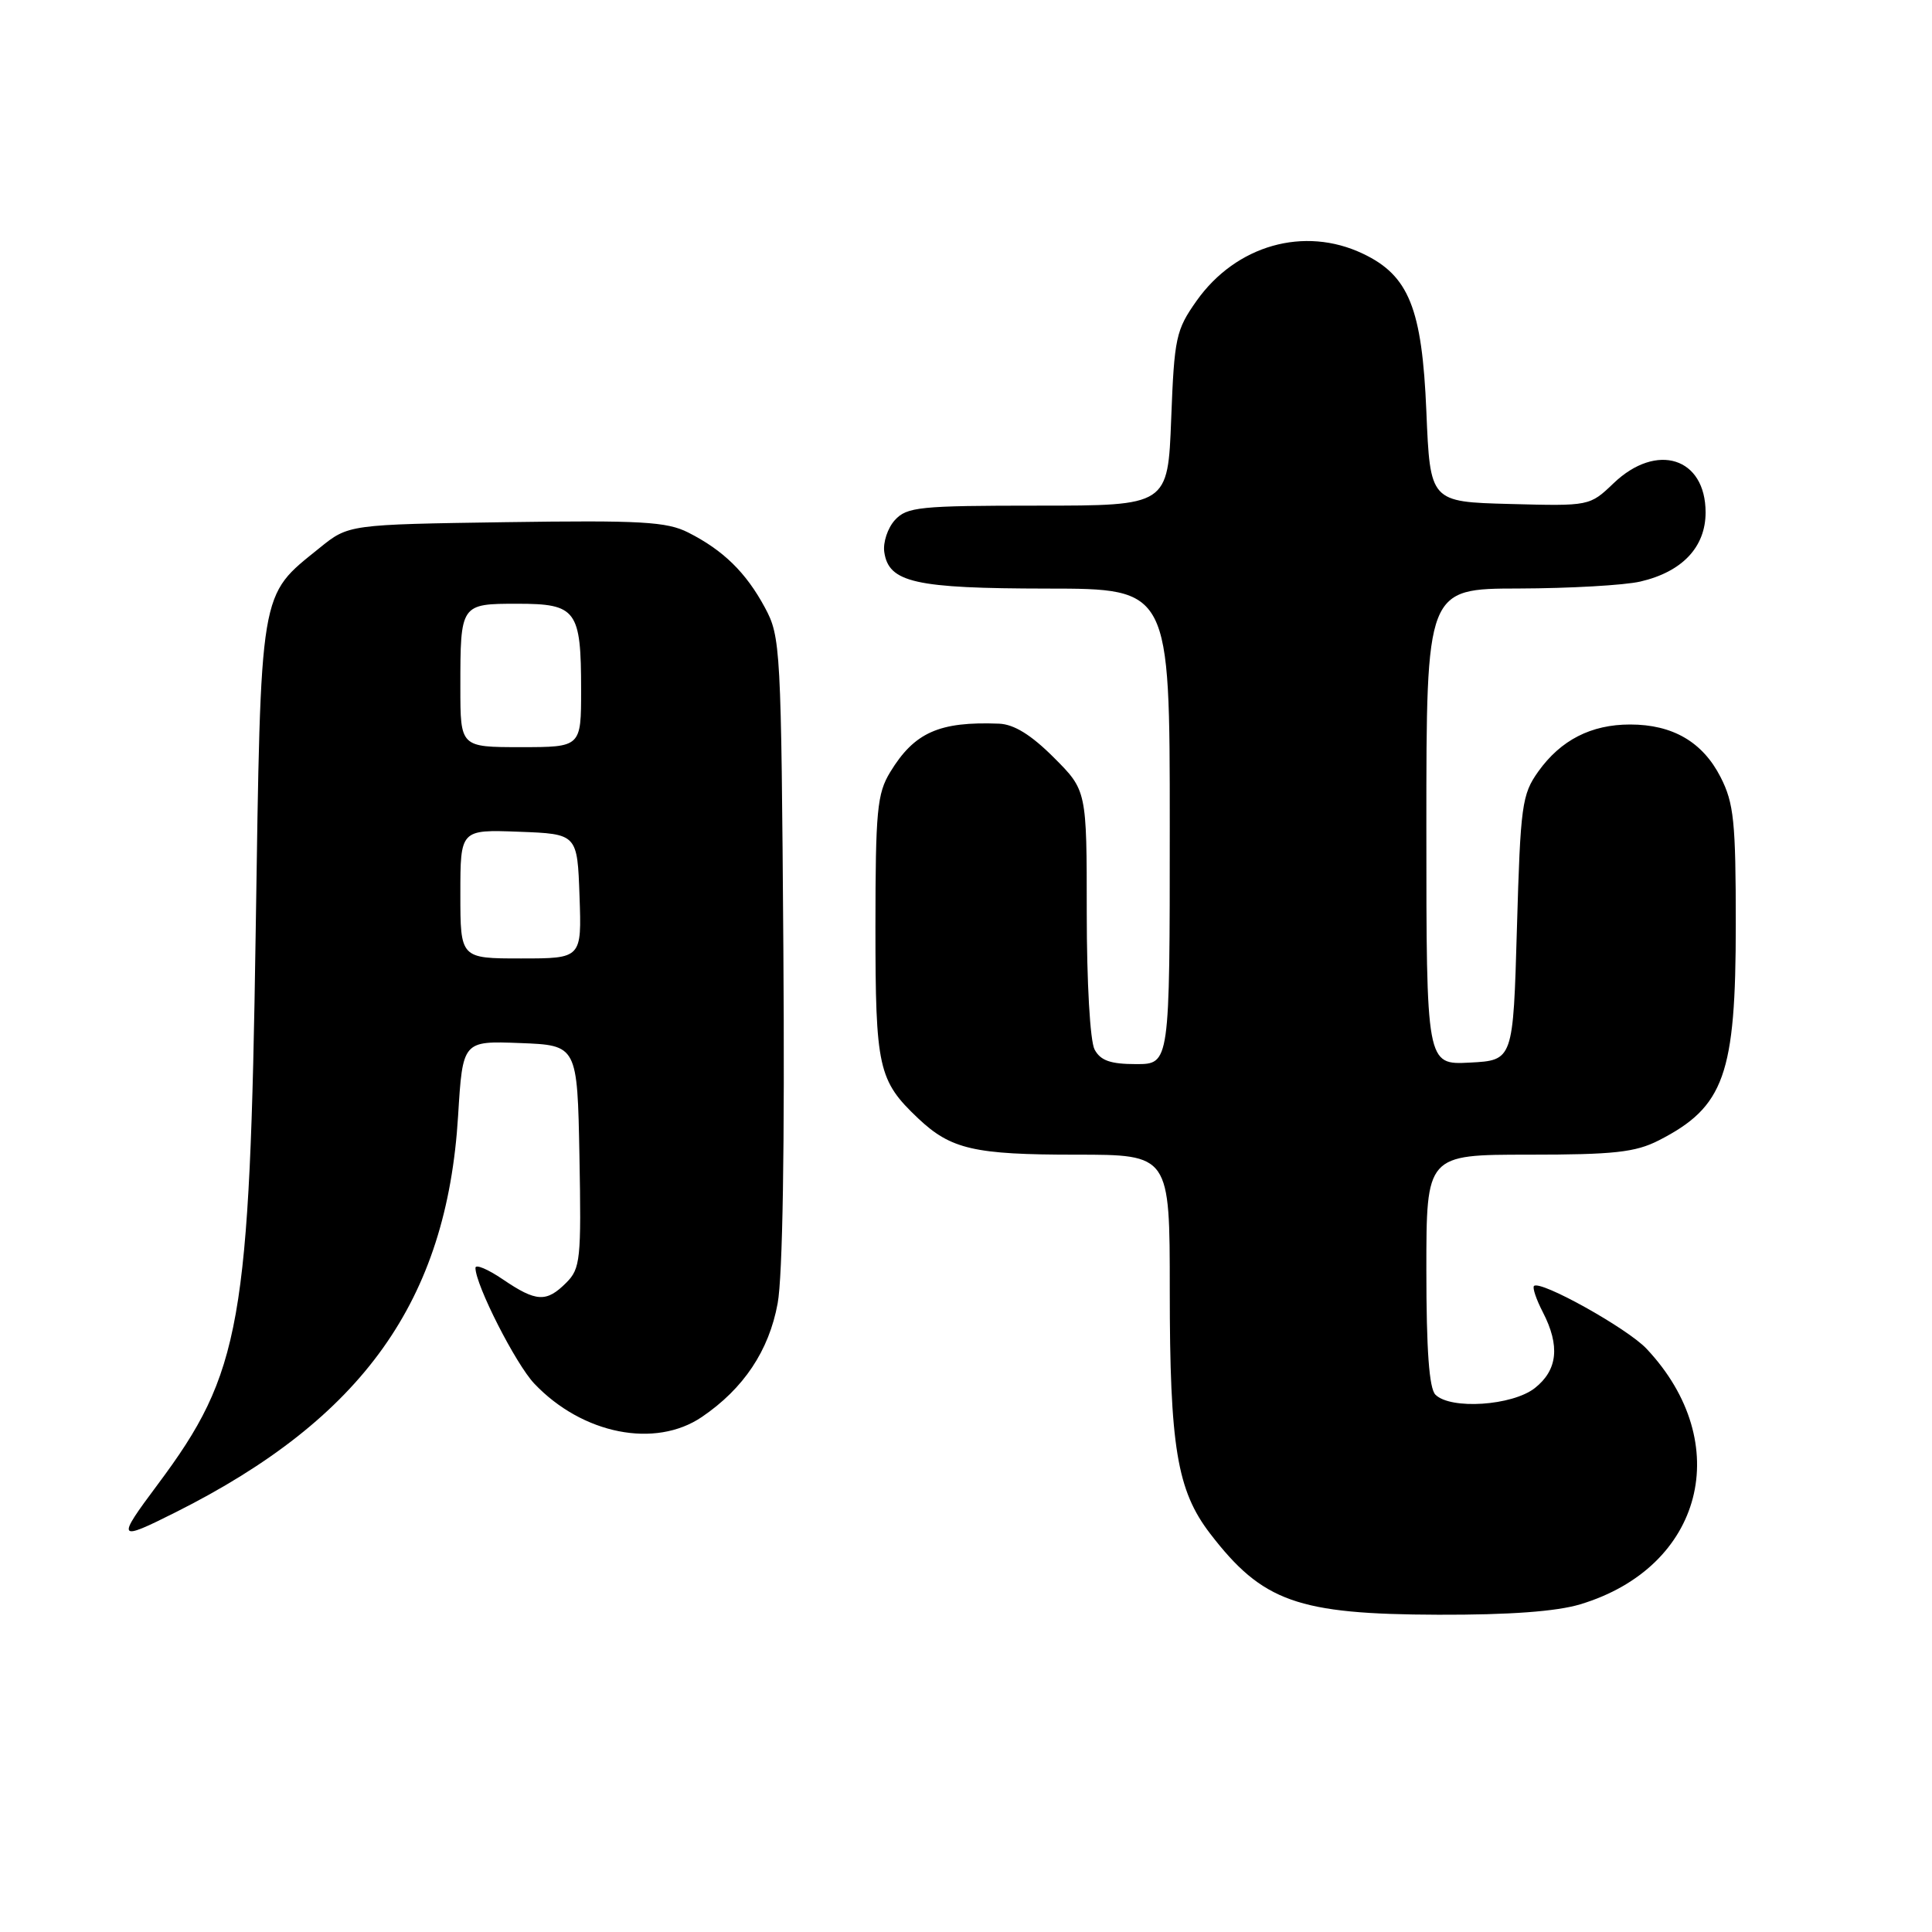 <?xml version="1.0" encoding="UTF-8" standalone="no"?>
<!DOCTYPE svg PUBLIC "-//W3C//DTD SVG 1.1//EN" "http://www.w3.org/Graphics/SVG/1.1/DTD/svg11.dtd" >
<svg xmlns="http://www.w3.org/2000/svg" xmlns:xlink="http://www.w3.org/1999/xlink" version="1.1" viewBox="0 0 256 256">
 <g >
 <path fill="currentColor"
d=" M 209.39 212.58 C 225.68 207.68 229.95 191.24 218.18 178.72 C 215.65 176.02 204.09 169.58 203.26 170.40 C 203.04 170.63 203.56 172.18 204.43 173.86 C 206.74 178.33 206.40 181.54 203.37 183.93 C 200.38 186.27 192.21 186.81 190.20 184.80 C 189.37 183.97 189.00 178.87 189.00 168.30 C 189.00 153.00 189.00 153.00 202.54 153.00 C 213.85 153.00 216.69 152.69 219.79 151.11 C 228.48 146.67 230.00 142.42 230.00 122.49 C 230.00 108.87 229.75 106.43 227.99 102.98 C 225.61 98.31 221.63 96.00 216.00 96.00 C 210.83 96.00 206.81 98.06 203.83 102.23 C 201.66 105.28 201.47 106.70 201.00 123.00 C 200.50 140.50 200.50 140.50 194.75 140.80 C 189.00 141.10 189.00 141.10 189.00 109.55 C 189.00 78.00 189.00 78.00 201.25 77.98 C 207.99 77.96 215.23 77.55 217.35 77.06 C 222.91 75.77 226.00 72.49 226.00 67.90 C 226.00 60.62 219.52 58.57 213.81 64.03 C 210.64 67.06 210.63 67.06 200.07 66.78 C 189.50 66.50 189.50 66.50 189.00 54.50 C 188.43 40.84 186.68 36.50 180.58 33.61 C 172.82 29.92 163.79 32.48 158.56 39.85 C 155.82 43.73 155.60 44.72 155.19 55.49 C 154.75 67.00 154.75 67.00 137.53 67.00 C 121.83 67.00 120.16 67.17 118.57 68.92 C 117.62 69.97 116.99 71.87 117.17 73.14 C 117.75 77.19 121.22 77.97 138.75 77.99 C 155.00 78.00 155.00 78.00 155.00 109.50 C 155.00 141.00 155.00 141.00 150.54 141.00 C 147.14 141.00 145.82 140.53 145.04 139.07 C 144.44 137.96 144.00 130.19 144.00 120.93 C 144.00 104.74 144.00 104.74 139.63 100.37 C 136.63 97.37 134.36 95.97 132.38 95.89 C 124.45 95.58 121.16 97.05 117.96 102.30 C 116.22 105.15 116.01 107.42 116.00 122.80 C 116.00 141.51 116.37 143.18 121.66 148.19 C 126.00 152.29 129.08 153.00 142.57 153.00 C 155.00 153.00 155.00 153.00 155.00 170.95 C 155.00 191.70 155.96 197.49 160.34 203.20 C 167.29 212.25 171.92 213.90 190.59 213.96 C 199.98 213.99 206.25 213.53 209.39 212.58 Z  M 23.28 200.38 C 48.11 187.92 59.21 172.34 60.70 147.85 C 61.31 137.92 61.31 137.92 68.90 138.21 C 76.50 138.50 76.50 138.50 76.78 153.22 C 77.03 166.88 76.91 168.09 75.03 169.97 C 72.40 172.60 71.06 172.53 66.64 169.53 C 64.64 168.17 63.00 167.48 63.00 168.00 C 63.00 170.25 68.34 180.75 70.80 183.34 C 77.17 190.05 86.82 191.96 93.01 187.75 C 98.54 183.99 101.89 178.97 103.04 172.72 C 103.71 169.10 103.99 151.84 103.80 125.75 C 103.51 85.73 103.44 84.38 101.35 80.50 C 98.85 75.86 95.84 72.91 91.19 70.56 C 88.35 69.12 84.95 68.93 67.03 69.19 C 46.18 69.50 46.18 69.50 42.34 72.61 C 34.31 79.10 34.58 77.48 33.88 123.50 C 33.10 175.46 31.96 181.88 20.89 196.71 C 15.38 204.09 15.51 204.28 23.28 200.38 Z  M 61.00 118.46 C 61.00 109.92 61.00 109.92 68.75 110.21 C 76.50 110.50 76.50 110.50 76.79 118.75 C 77.08 127.00 77.08 127.00 69.04 127.00 C 61.00 127.00 61.00 127.00 61.00 118.46 Z  M 61.00 91.08 C 61.00 80.02 61.01 80.00 68.57 80.00 C 76.39 80.00 77.00 80.83 77.00 91.43 C 77.00 99.00 77.00 99.00 69.00 99.00 C 61.00 99.00 61.00 99.00 61.00 91.08 Z "/>
</g>
</svg>